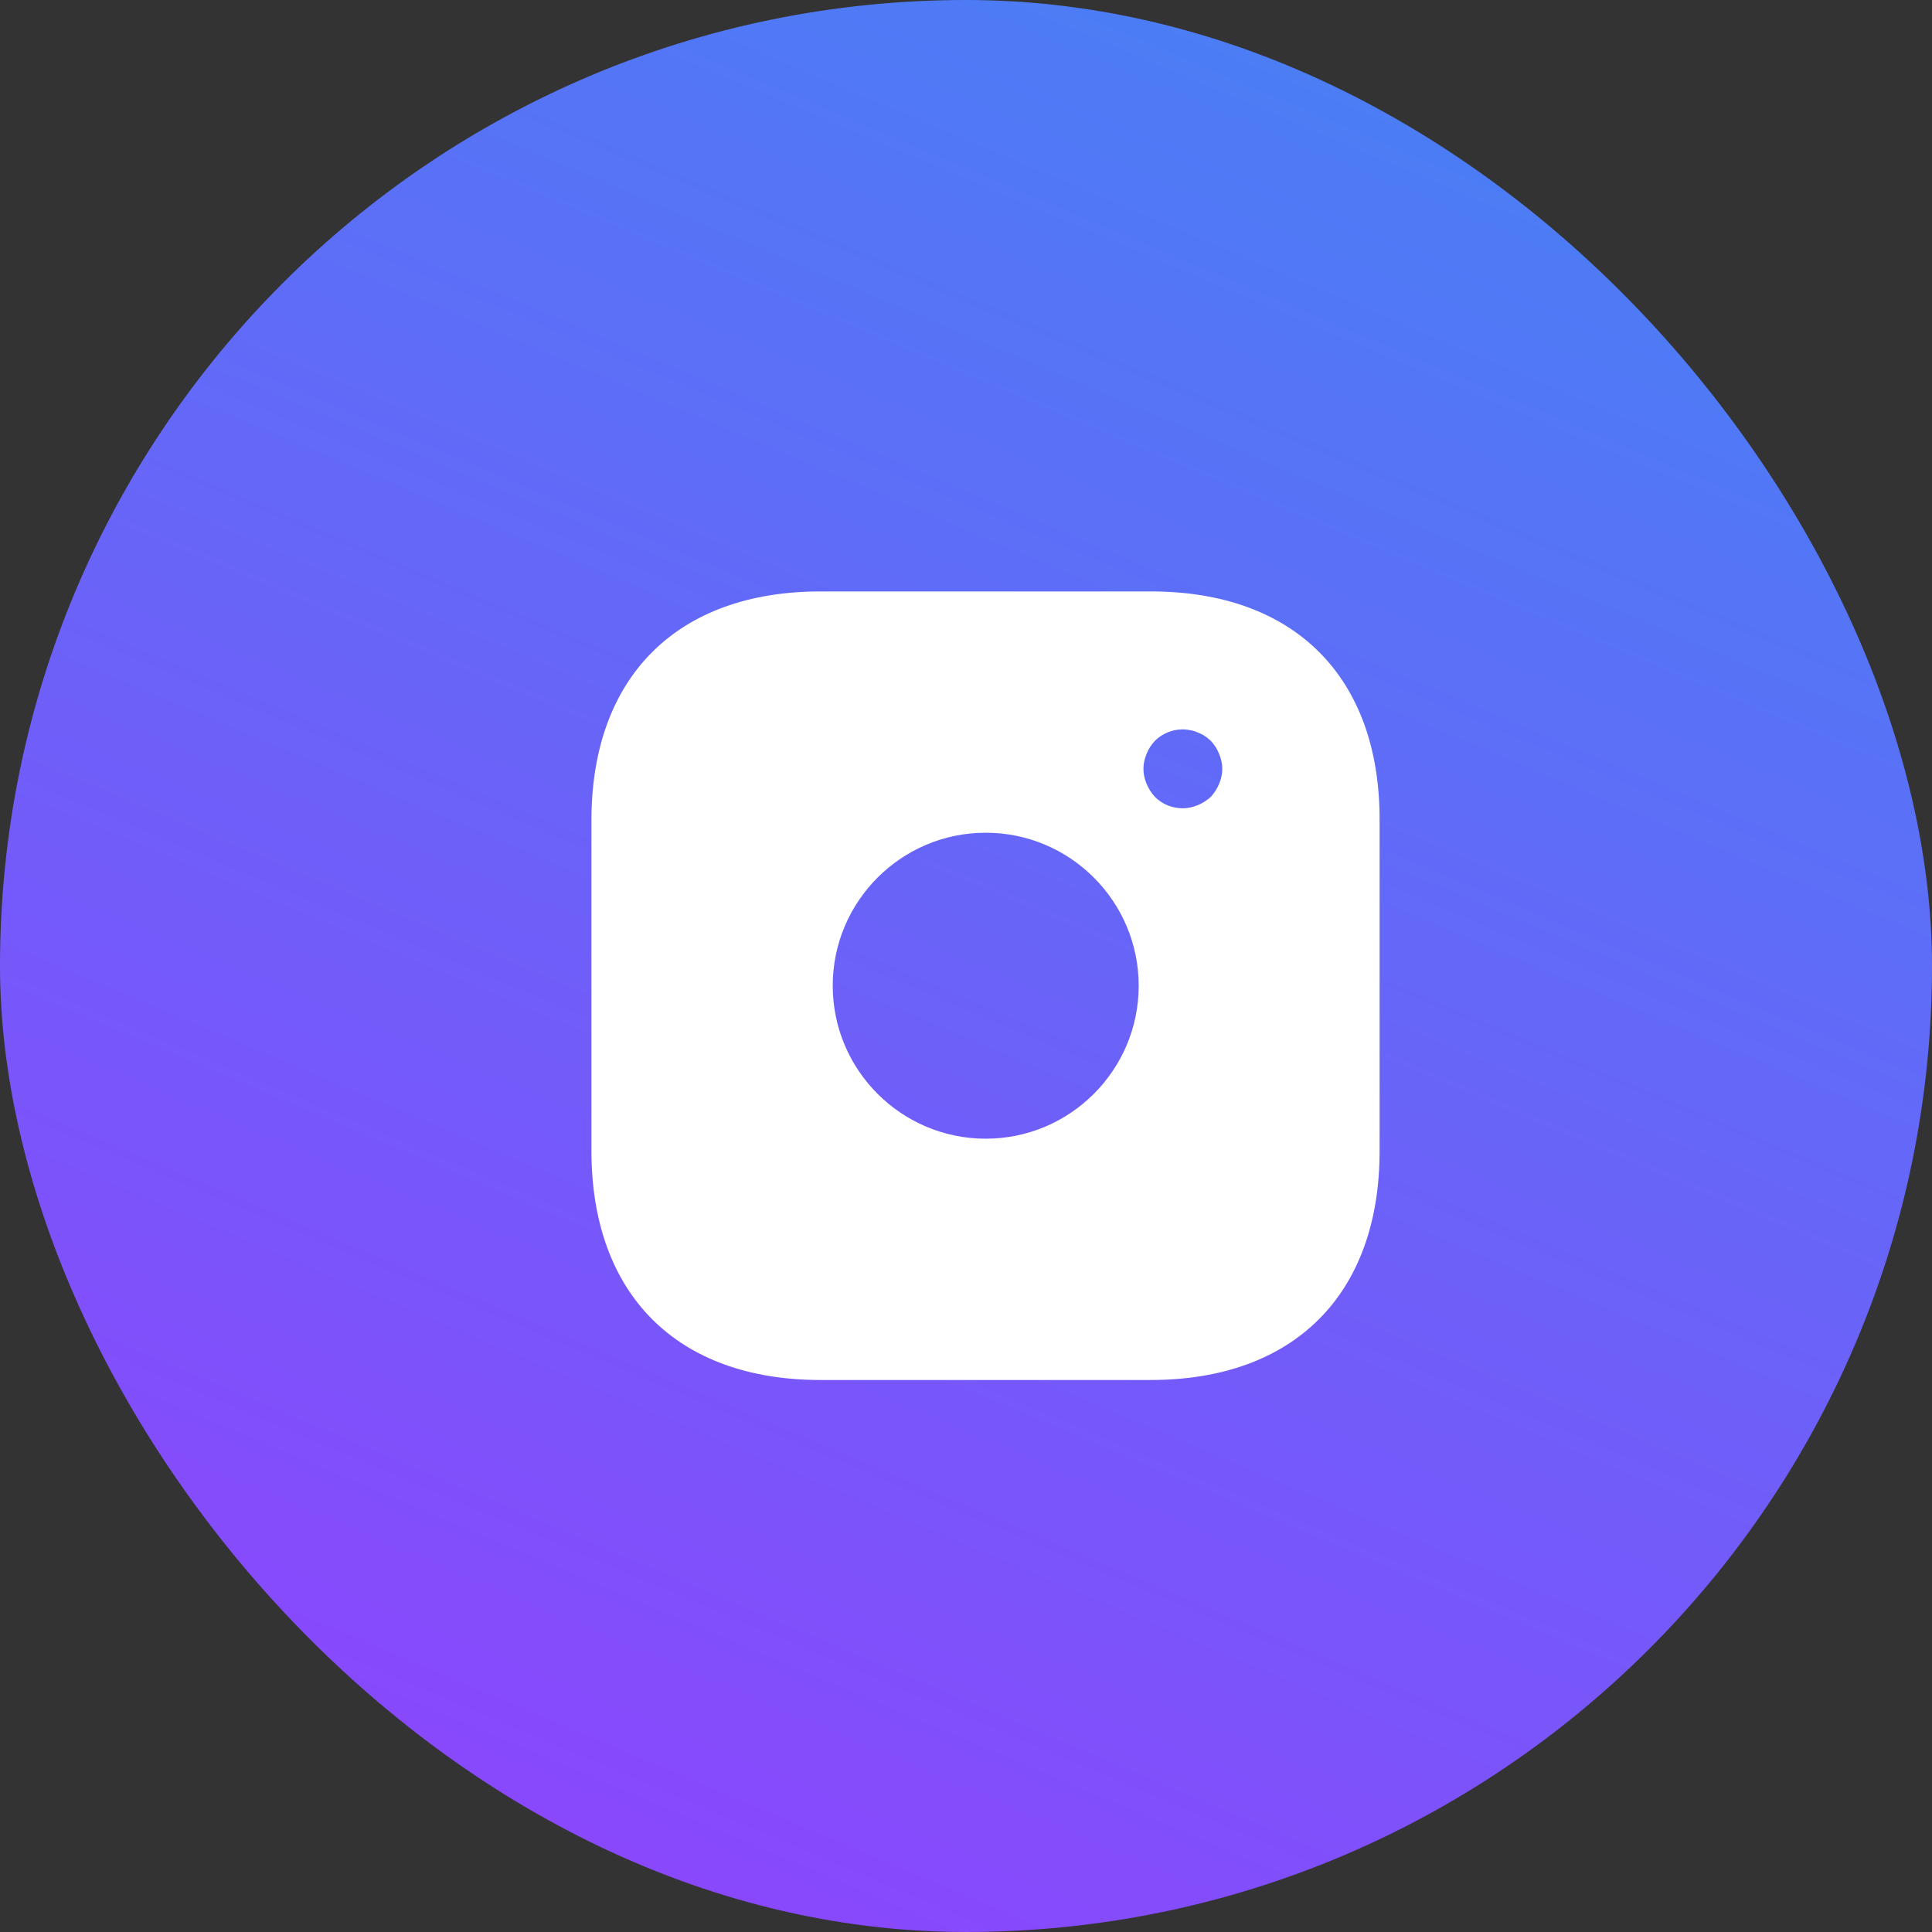 <svg width="49" height="49" viewBox="0 0 49 49" fill="none" xmlns="http://www.w3.org/2000/svg">
<rect x="0" y="0" width="49" height="49" fill="#333333" stroke="none"/>
<rect width="49" height="49" rx="24.5" fill="url(#paint0_linear_152_660)"/>
<path d="M29.19 15H20.81C17.17 15 15 17.17 15 20.81V29.18C15 32.83 17.17 35 20.81 35H29.18C32.82 35 34.99 32.83 34.99 29.19V20.81C35 17.17 32.83 15 29.19 15ZM25 28.88C22.86 28.88 21.12 27.14 21.12 25C21.12 22.86 22.86 21.12 25 21.12C27.14 21.12 28.88 22.86 28.88 25C28.88 27.14 27.14 28.88 25 28.88ZM30.92 19.88C30.87 20 30.8 20.11 30.71 20.21C30.61 20.3 30.5 20.37 30.38 20.42C30.26 20.47 30.13 20.5 30 20.5C29.73 20.5 29.48 20.4 29.29 20.21C29.2 20.11 29.13 20 29.08 19.88C29.03 19.76 29 19.63 29 19.5C29 19.37 29.03 19.24 29.08 19.12C29.13 18.99 29.2 18.89 29.29 18.79C29.52 18.56 29.87 18.45 30.19 18.52C30.26 18.53 30.32 18.55 30.38 18.58C30.44 18.6 30.5 18.63 30.56 18.67C30.61 18.7 30.66 18.75 30.71 18.79C30.8 18.89 30.87 18.99 30.92 19.12C30.97 19.24 31 19.37 31 19.5C31 19.63 30.97 19.76 30.92 19.88Z" fill="white"/>
<defs>
<linearGradient id="paint0_linear_152_660" x1="36.451" y1="-4.78" x2="11.951" y2="53.183" gradientUnits="userSpaceOnUse">
<stop stop-color="#4285F4"/>
<stop offset="1" stop-color="#9240FD"/>
</linearGradient>
</defs>
</svg>
